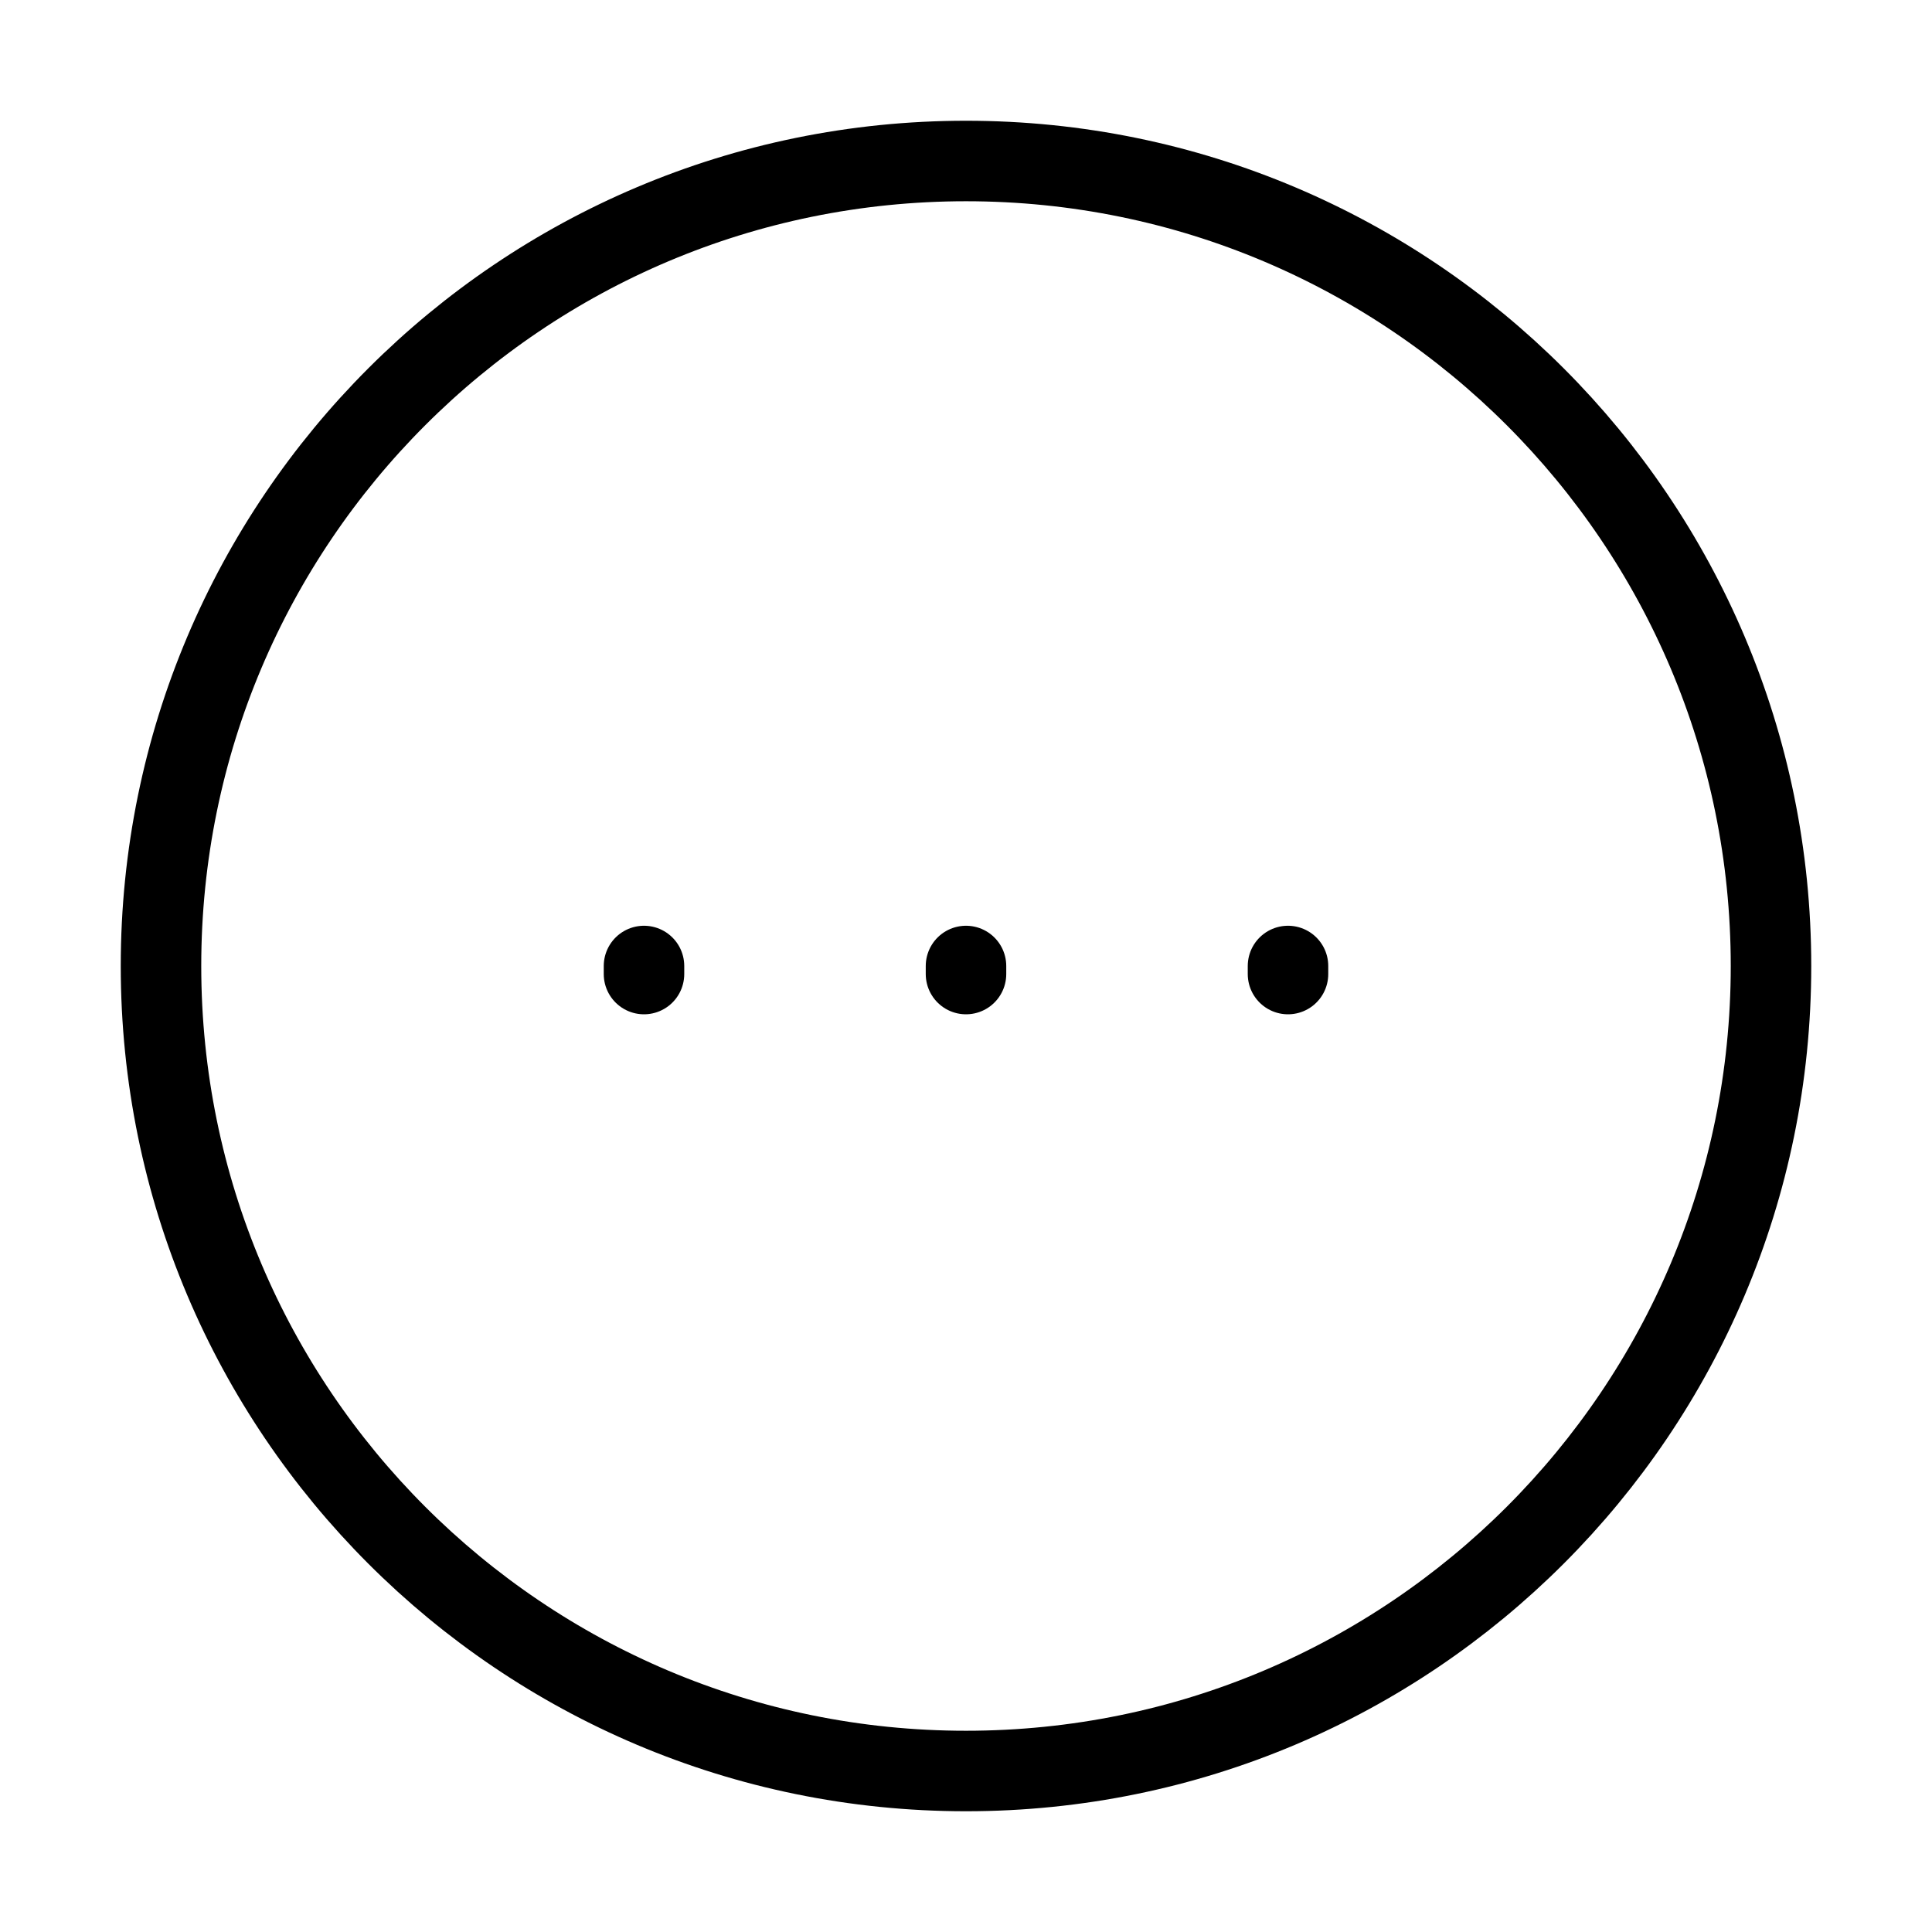 <svg width="24" height="24" viewBox="0 0 24 24" fill="none" xmlns="http://www.w3.org/2000/svg">
<path d="M12 22C17.523 22 22 17.523 22 12C22 6.477 17.523 2 12 2C6.477 2 2 6.477 2 12C2 17.523 6.477 22 12 22Z" stroke="black" stroke-miterlimit="10"/>
<path d="M12 12V12.1" stroke="black" stroke-linecap="round" stroke-linejoin="round"/>
<path d="M8 12V12.1" stroke="black" stroke-linecap="round" stroke-linejoin="round"/>
<path d="M16 12V12.1" stroke="black" stroke-linecap="round" stroke-linejoin="round"/>
</svg>
